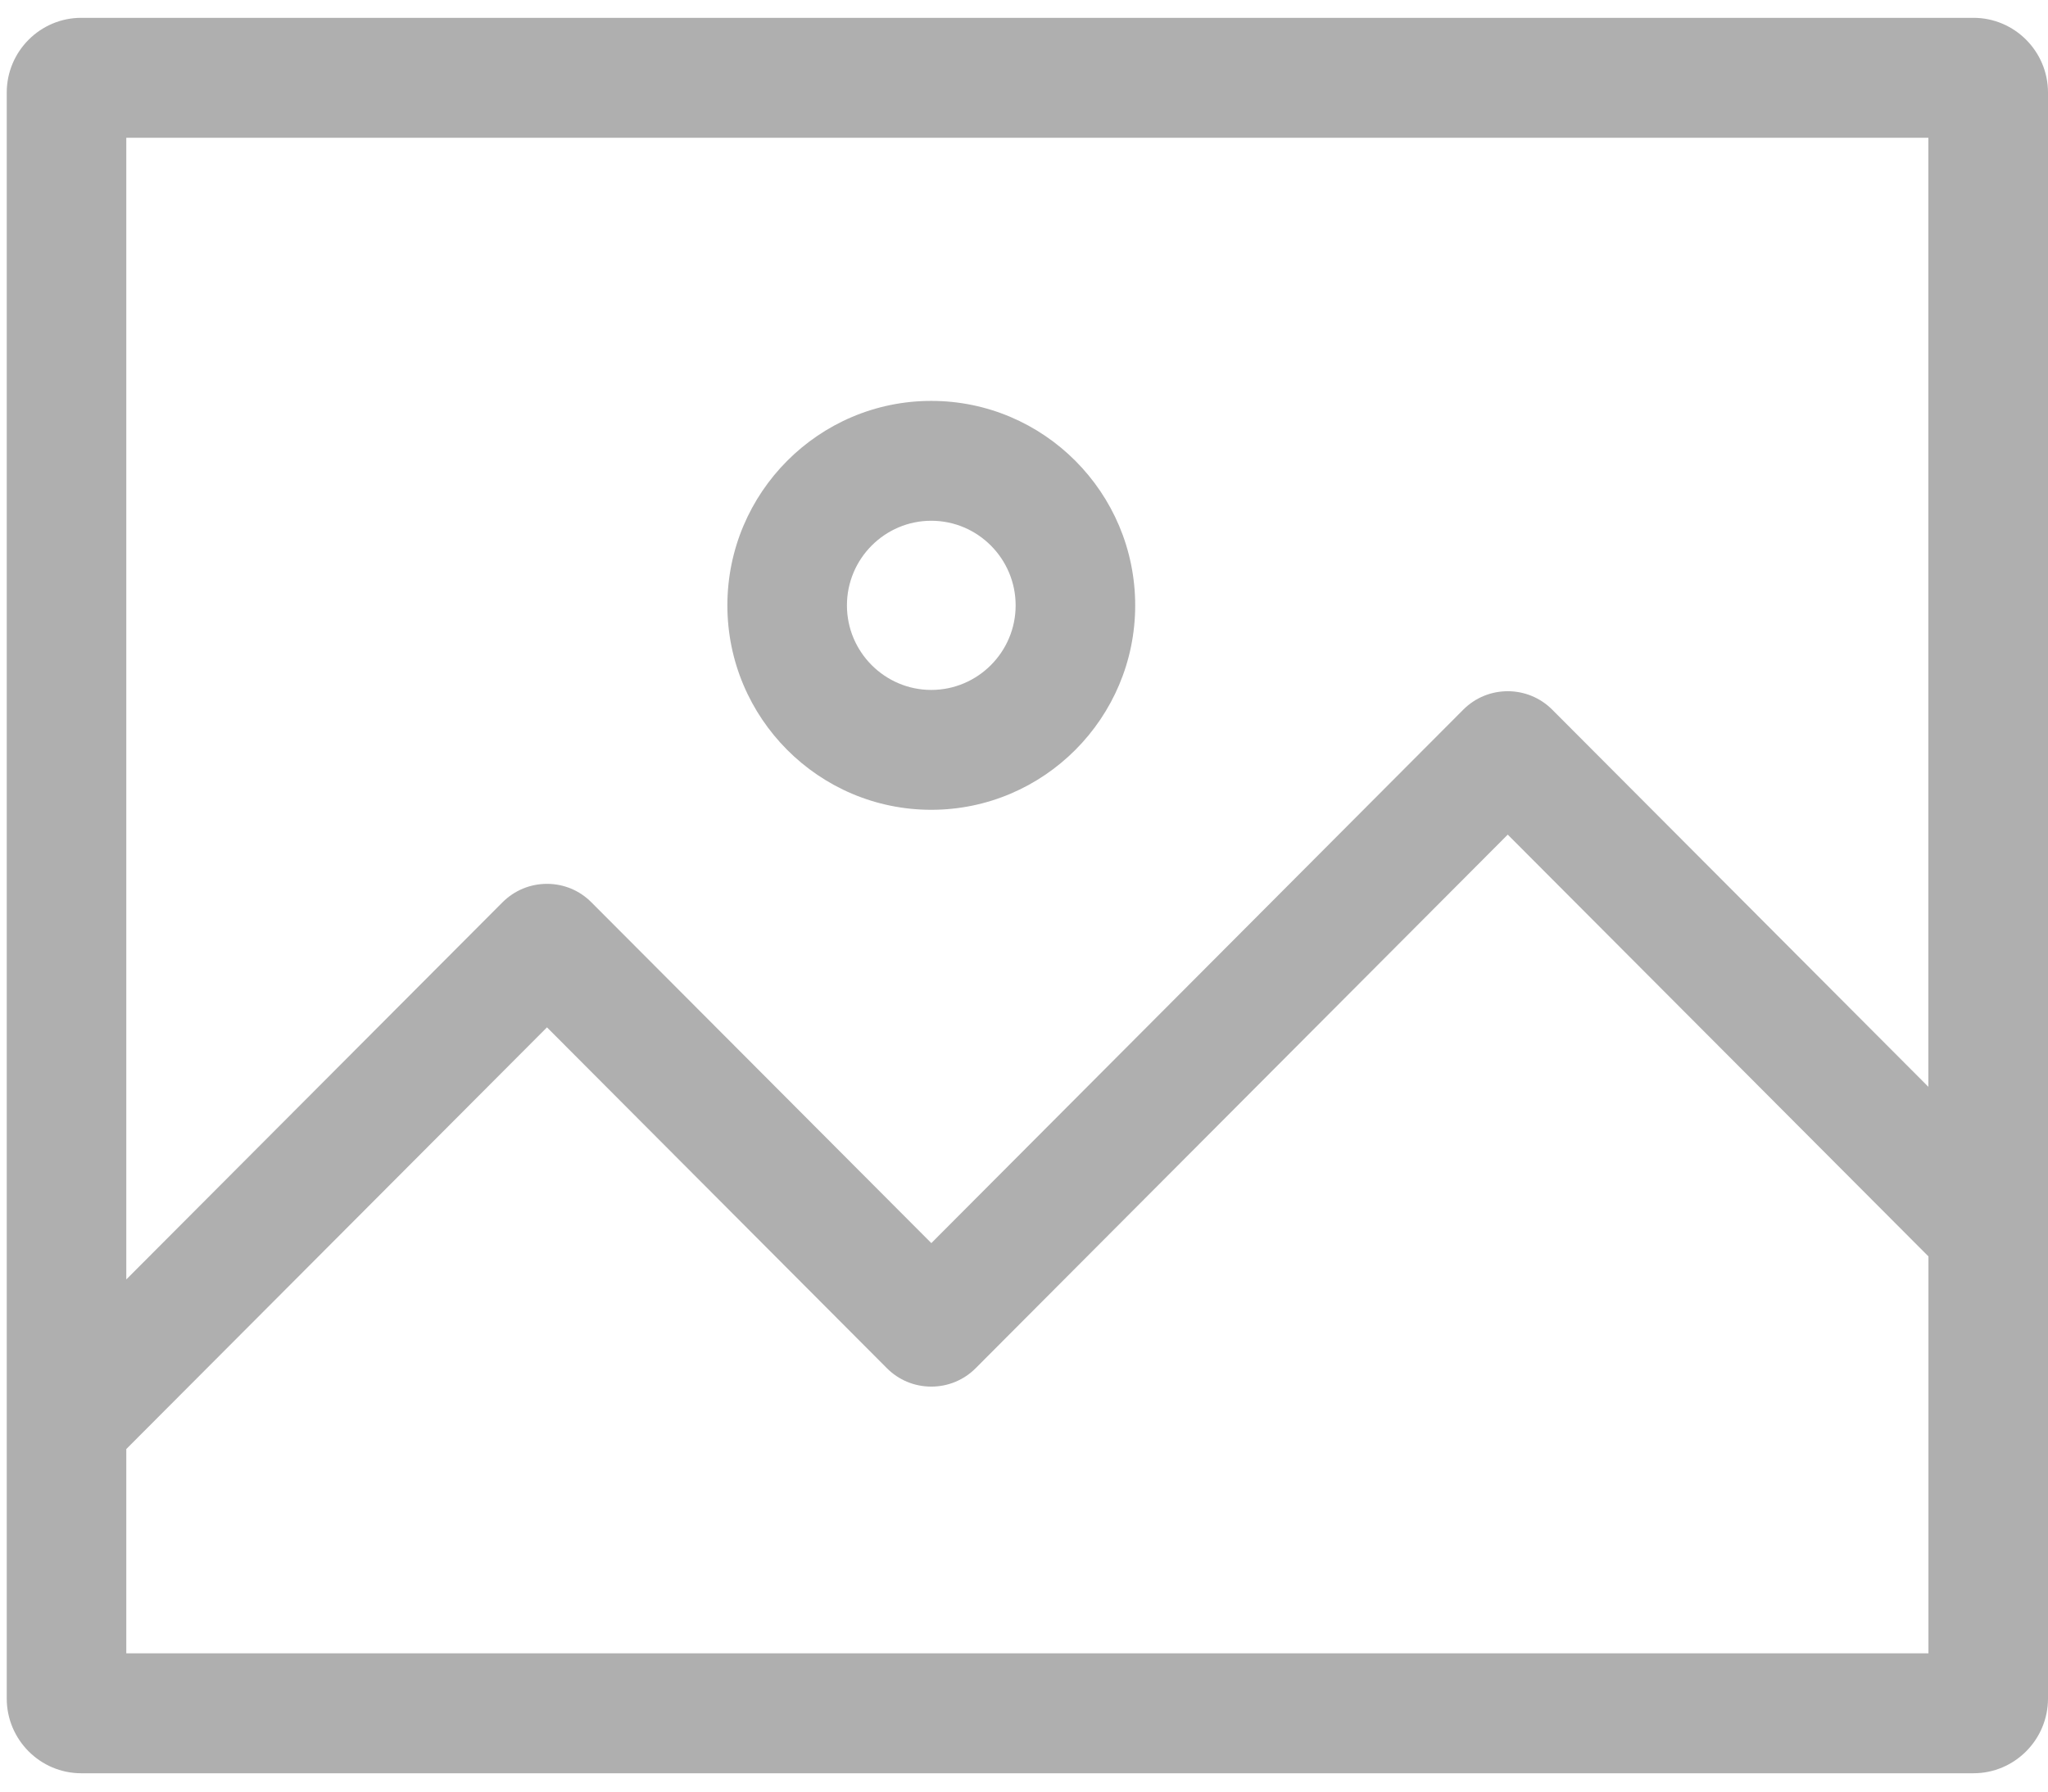 <svg width="24" height="21" viewBox="0 0 24 21" fill="none" xmlns="http://www.w3.org/2000/svg">
<path d="M10.913 9.492C12.231 9.492 13.303 8.417 13.303 7.096C13.303 5.774 12.231 4.699 10.913 4.699C9.596 4.699 8.524 5.774 8.524 7.096C8.524 8.417 9.596 9.492 10.913 9.492ZM10.913 6.104C11.458 6.104 11.902 6.549 11.902 7.096C11.902 7.642 11.458 8.087 10.913 8.087C10.369 8.087 9.925 7.642 9.925 7.096C9.925 6.549 10.369 6.104 10.913 6.104Z" fill="#AFAFAF"/>
<path d="M23.127 0.209H0.952C0.471 0.209 0.079 0.602 0.079 1.085V19.909C0.079 20.392 0.471 20.785 0.952 20.785H23.127C23.608 20.785 24 20.392 24 19.909V1.085C24 0.602 23.608 0.209 23.127 0.209ZM22.598 1.615V12.739L18.19 8.318C17.903 8.03 17.435 8.03 17.148 8.318L10.914 14.571L6.931 10.577C6.792 10.437 6.607 10.36 6.41 10.36C6.213 10.36 6.028 10.437 5.888 10.577L1.48 14.997V1.615H22.598ZM1.48 19.379V16.985L6.41 12.042L10.392 16.036C10.531 16.176 10.716 16.253 10.914 16.253C11.11 16.253 11.296 16.176 11.435 16.036L17.669 9.783L22.599 14.727V19.379H1.48Z" fill="#AFAFAF"/>
</svg>
